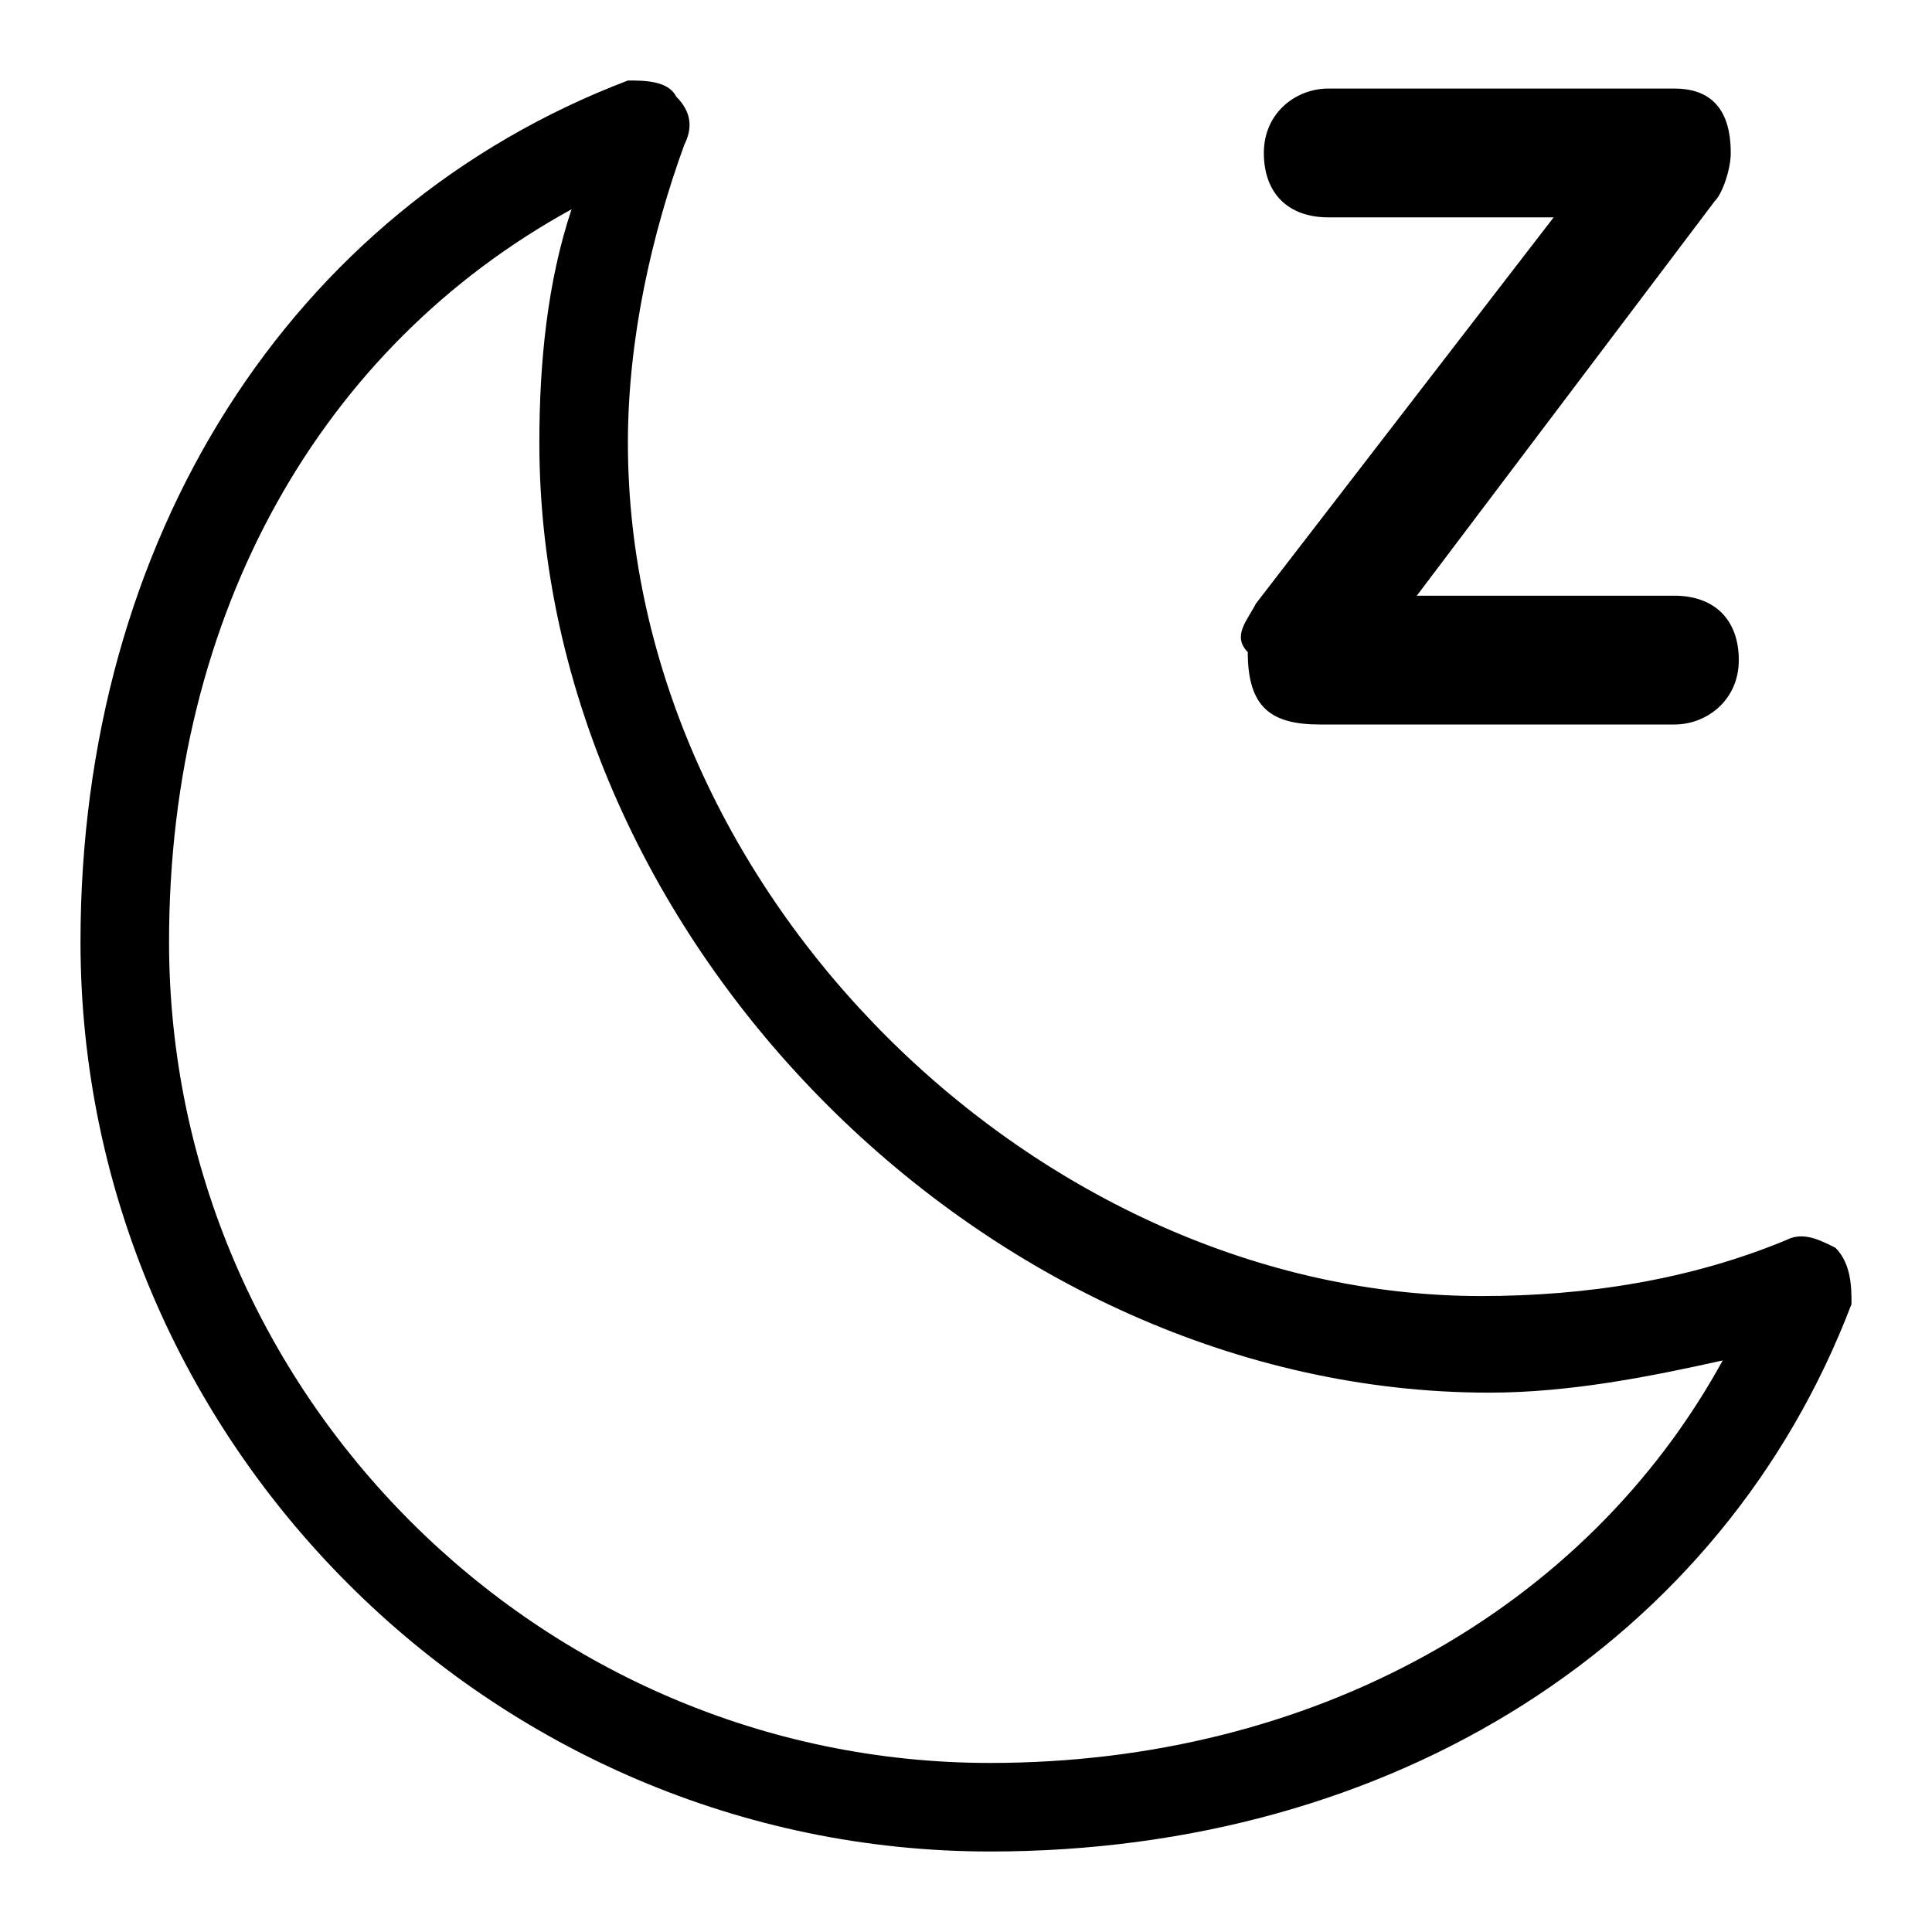 <svg version="1.1" id="Vlt-icon-snooze" xmlns="http://www.w3.org/2000/svg" xmlns:xlink="http://www.w3.org/1999/xlink" x="0px" y="0px" viewBox="0 0 24 24" style="enable-background:new 0 0 24 24;" xml:space="preserve"><title>Vlt-icon-snooze</title><desc>Created with Sketch.</desc><path id="path-1_1_" d="M7.1,2.6c-3.1,1.7-5,5-5,9.1c0,5.6,4.6,10.2,10.2,10.2c4,0,7.4-1.9,9.1-5c-0.9,0.2-1.9,0.4-2.9,0.4&#xA;&#x9;c-6.2,0-11.8-5.6-11.8-11.8C6.7,4.5,6.8,3.5,7.1,2.6 M12.3,23C6.1,23,1,17.9,1,11.7C1,6.7,3.6,2.6,7.8,1C8,1,8.3,1,8.4,1.2&#xA;&#x9;c0.2,0.2,0.2,0.4,0.1,0.6C8.1,2.9,7.8,4.2,7.8,5.5c0,5.6,5.1,10.6,10.6,10.6c1.3,0,2.6-0.2,3.8-0.7c0.2-0.1,0.4,0,0.6,0.1&#xA;&#x9;C23,15.7,23,16,23,16.2C21.4,20.4,17.3,23,12.3,23z M15.6,7.5l3.7-4.8h-2.8c-0.5,0-0.8-0.3-0.8-0.8s0.4-0.8,0.8-0.8h4.3&#xA;&#x9;c0.4,0,0.7,0.2,0.7,0.8c0,0.2-0.1,0.5-0.2,0.6l-3.7,4.9h3.2c0.5,0,0.8,0.3,0.8,0.8S21.2,9,20.8,9h-4.4c-0.6,0-0.9-0.2-0.9-0.9&#xA;&#x9;C15.3,7.9,15.5,7.7,15.6,7.5z"/></svg>